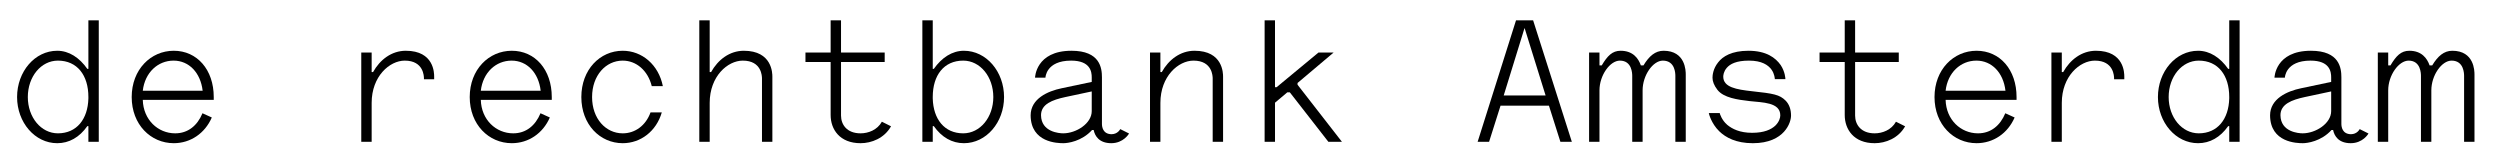 <?xml version="1.0" encoding="utf-8"?>
<!-- Generator: Adobe Illustrator 15.0.0, SVG Export Plug-In  -->
<!DOCTYPE svg PUBLIC "-//W3C//DTD SVG 1.1//EN" "http://www.w3.org/Graphics/SVG/1.1/DTD/svg11.dtd">
<svg version="1.1"
	 xmlns="http://www.w3.org/2000/svg" xmlns:xlink="http://www.w3.org/1999/xlink" xmlns:a="http://ns.adobe.com/AdobeSVGViewerExtensions/3.0/"
	 x="0px" y="0px" width="710px" height="45px" viewBox="-4.851 -5.765 710 45"
	 overflow="visible" enable-background="new -4.851 -5.765 710 45" xml:space="preserve">
<defs>
</defs>
<path d="M23.202,34.502h-2.95v-4.45h-0.3c-2.25,3.2-5.2,4.85-8.55,4.85C5.05,34.902,0,29.001,0,21.801
	C0,14.551,5.05,8.65,11.401,8.65c3.35,0,6.3,1.95,8.55,5.15h0.3V0h2.95V34.502z M20.251,21.751c0-6.1-3.15-10.3-8.65-10.3
	c-4.8,0-8.551,4.55-8.551,10.351c0,5.75,3.75,10.301,8.551,10.301c5.35,0,8.5-4.05,8.65-9.901V21.751z"/>
<path d="M32.55,21.801c0-7.801,5.4-13.151,11.951-13.151c6.6,0,11.351,5.35,11.351,13.151v0.8H35.7c0.15,5.65,4.3,9.501,9.201,9.501
	c3.65,0,6.3-2.2,7.75-5.701l2.65,1.2c-1.95,4.5-6.051,7.3-10.801,7.3C37.951,34.902,32.55,29.602,32.55,21.801z M35.7,20.001h17.001
	c-0.6-5.15-3.9-8.55-8.25-8.55C39.951,11.451,36.3,14.851,35.7,20.001z"/>
<path d="M97.75,34.502V9.15h2.95v5.55h0.4c1.95-3.5,5.25-6.05,9.3-6.05c8.051,0,8.051,6.4,8.051,7.351v0.75h-2.9v-0.2
	c0-0.6-0.05-5.1-5.45-5.1c-4.3,0-9.401,4.45-9.401,12v11.051H97.75z"/>
<path d="M128.55,21.801c0-7.801,5.4-13.151,11.951-13.151c6.6,0,11.351,5.35,11.351,13.151v0.8H131.7
	c0.15,5.65,4.3,9.501,9.201,9.501c3.65,0,6.3-2.2,7.75-5.701l2.65,1.2c-1.95,4.5-6.051,7.3-10.801,7.3
	C133.951,34.902,128.55,29.602,128.55,21.801z M131.7,20.001h17.001c-0.6-5.15-3.9-8.55-8.25-8.55
	C135.951,11.451,132.3,14.851,131.7,20.001z"/>
<path d="M172.001,32.102c3.5,0,6.551-2.2,7.9-5.951h3.2c-1.55,5.351-6,8.75-11.101,8.75c-6.45,0-11.751-5.3-11.751-13.101
	c0-7.801,5.301-13.151,11.751-13.151c5.5,0,10.2,4,11.4,10.051h-3.15c-1.1-4.451-4.399-7.25-8.25-7.25c-4.801,0-8.7,4.2-8.7,10.351
	S167.2,32.102,172.001,32.102z"/>
<path d="M193.75,34.502V0h2.95v14.701h0.399c1.95-3.5,5.251-6.05,9.301-6.05c8.051,0,8.101,6.4,8.101,7.351v18.501h-2.95V16.551
	c0-0.6-0.05-5.1-5.45-5.1c-4.301,0-9.4,4.45-9.4,12v11.051H193.75z"/>
<path d="M234,27.051c0,2.55,1.65,5.051,5.551,5.051c2.2,0,4.75-0.95,6.05-3.3l2.6,1.3c-1.9,3.4-5.55,4.8-8.65,4.8
	c-5.95,0-8.501-3.95-8.501-8V11.851h-7.15v-2.7h7.15V0H234v9.15h12.402v2.7H234V27.051z"/>
<path d="M257.099,0h2.951v13.801h0.299c2.25-3.2,5.201-5.15,8.551-5.15c6.352,0,11.4,5.9,11.4,13.151
	c0,7.2-5.049,13.101-11.4,13.101c-3.35,0-6.301-1.65-8.551-4.85h-0.299v4.45h-2.951V0z M260.05,22.201
	c0.15,5.851,3.301,9.901,8.65,9.901c4.801,0,8.551-4.55,8.551-10.301c0-5.8-3.75-10.351-8.551-10.351c-5.5,0-8.65,4.2-8.65,10.3
	V22.201z"/>
<path d="M289.099,16.301c0,0,0.15-7.65,10.352-7.65c8.15,0,8.65,4.95,8.65,7.55v13.201c0,0.85,0.25,2.9,2.699,2.95
	c1.75,0,2.451-1.35,2.5-1.45l2.502,1.25c-0.051,0.1-1.602,2.75-5.051,2.75c-3.4,0-4.65-2-5-3.75H305.3
	c-2.949,3.25-6.9,3.75-8.15,3.75c-1.65,0-9.25-0.15-9.301-7.9c0-4.75,4.9-6.9,8.801-7.7l8.551-1.8v-1.3c0-1.55-0.35-4.75-5.85-4.75
	c-7.201,0-7.301,4.85-7.301,4.85H289.099z M305.201,20.201l-7.5,1.6c-3.701,0.8-6.9,2-6.9,5.15c0.049,4.8,5.199,5.15,6.301,5.15
	c3.699,0,8.1-2.8,8.1-6.301V20.201z"/>
<path d="M321.75,34.502V9.15h2.951v5.55h0.398c1.951-3.5,5.252-6.05,9.301-6.05c8.051,0,8.102,6.4,8.102,7.351v18.501h-2.951V16.551
	c0-0.6-0.049-5.1-5.449-5.1c-4.301,0-9.4,4.45-9.4,12v11.051H321.75z"/>
<path d="M354.3,34.502V0h2.949v19.001h0.451l11.9-9.851h4.301l-10.252,8.65v0.5l12.602,16.201h-3.85l-10.951-14.051h-0.701
	l-3.5,2.95v11.101H354.3z"/>
<path d="M425.701,0h4.85l11,34.502h-3.25l-3.25-10.25H421.3l-3.25,10.25h-3.25L425.701,0z M434.101,21.351L428.15,2.25h-0.049
	l-5.9,19.101H434.101z"/>
<path d="M449.4,34.502h-2.951V9.15h2.951v3.65h0.65c1.6-2.7,3-4.15,5.35-4.15c3.5,0,5.051,2.15,5.75,4.15h0.75
	c1.602-2.65,3.352-4.15,5.701-4.15c6.25,0,6.301,5.75,6.301,6.75v19.101h-2.951V15.801c0-0.65-0.049-4.35-3.551-4.35
	c-2.799,0-5.75,4.15-5.75,8.45v14.601h-2.949V15.801c0-0.65-0.051-4.35-3.5-4.35c-2.801,0-5.801,4.15-5.801,8.45V34.502z"/>
<path d="M483.55,26.352c0,0.1,0.549,2,2.15,3.35c1.398,1.15,3.549,2.25,7.049,2.25c3.451,0,5.4-0.95,6.551-2
	c1.15-1.1,1.451-2.3,1.451-2.95c0-3.75-5.102-3.65-8.65-4.05c-3.5-0.4-7.451-0.95-9.201-3.2c-1-1.3-1.4-2.45-1.4-3.45
	c0-0.65,0.15-2.55,1.6-4.35c1.301-1.7,3.852-3.3,8.602-3.3c5.1,0,7.699,2,9.15,4.05c1.301,1.95,1.35,3.9,1.35,4h-3
	c0-0.05-0.051-1.45-0.949-2.7c-0.951-1.3-2.75-2.55-6.4-2.55c-3.602,0-5.352,0.95-6.301,2.05c-0.9,1.05-1,2.1-1,2.55
	c0.049,2.95,3.65,3.6,8.25,4.1c6,0.65,7.75,0.95,9.451,2.65c1.049,1.05,1.549,2.55,1.549,4.25c0,1-0.449,2.9-2,4.601
	c-1.549,1.7-4.25,3.25-8.85,3.25c-4.75,0-7.701-1.6-9.551-3.4c-2.25-2.2-2.951-5-2.951-5.15H483.55z"/>
<path d="M522,27.051c0,2.55,1.65,5.051,5.551,5.051c2.201,0,4.75-0.95,6.051-3.3l2.6,1.3c-1.9,3.4-5.551,4.8-8.65,4.8
	c-5.949,0-8.5-3.95-8.5-8V11.851h-7.15v-2.7h7.15V0H522v9.15h12.402v2.7H522V27.051z"/>
<path d="M544.55,21.801c0-7.801,5.4-13.151,11.949-13.151c6.602,0,11.352,5.35,11.352,13.151v0.8h-20.15
	c0.148,5.65,4.299,9.501,9.199,9.501c3.65,0,6.301-2.2,7.752-5.701l2.648,1.2c-1.949,4.5-6.049,7.3-10.801,7.3
	C549.951,34.902,544.55,29.602,544.55,21.801z M547.701,20.001h17c-0.6-5.15-3.9-8.55-8.25-8.55
	C551.951,11.451,548.3,14.851,547.701,20.001z"/>
<path d="M577.75,34.502V9.15h2.951v5.55h0.398c1.951-3.5,5.252-6.05,9.301-6.05c8.051,0,8.051,6.4,8.051,7.351v0.75h-2.9v-0.2
	c0-0.6-0.049-5.1-5.449-5.1c-4.301,0-9.4,4.45-9.4,12v11.051H577.75z"/>
<path d="M631.201,34.502h-2.949v-4.45h-0.301c-2.25,3.2-5.199,4.85-8.551,4.85c-6.35,0-11.4-5.9-11.4-13.101
	c0-7.25,5.051-13.151,11.4-13.151c3.352,0,6.301,1.95,8.551,5.15h0.301V0h2.949V34.502z M628.251,21.751c0-6.1-3.15-10.3-8.65-10.3
	c-4.801,0-8.551,4.55-8.551,10.351c0,5.75,3.75,10.301,8.551,10.301c5.35,0,8.5-4.05,8.65-9.901V21.751z"/>
<path d="M641.099,16.301c0,0,0.15-7.65,10.352-7.65c8.15,0,8.65,4.95,8.65,7.55v13.201c0,0.85,0.25,2.9,2.699,2.95
	c1.75,0,2.451-1.35,2.5-1.45l2.502,1.25c-0.051,0.1-1.602,2.75-5.051,2.75c-3.4,0-4.65-2-5-3.75H657.3
	c-2.949,3.25-6.9,3.75-8.15,3.75c-1.65,0-9.25-0.15-9.301-7.9c0-4.75,4.9-6.9,8.801-7.7l8.551-1.8v-1.3c0-1.55-0.35-4.75-5.85-4.75
	c-7.201,0-7.301,4.85-7.301,4.85H641.099z M657.201,20.201l-7.5,1.6c-3.701,0.8-6.9,2-6.9,5.15c0.049,4.8,5.199,5.15,6.301,5.15
	c3.699,0,8.1-2.8,8.1-6.301V20.201z"/>
<path d="M673.4,34.502h-2.951V9.15h2.951v3.65h0.65c1.6-2.7,3-4.15,5.35-4.15c3.5,0,5.051,2.15,5.75,4.15h0.75
	c1.602-2.65,3.352-4.15,5.701-4.15c6.25,0,6.301,5.75,6.301,6.75v19.101h-2.951V15.801c0-0.65-0.049-4.35-3.551-4.35
	c-2.799,0-5.75,4.15-5.75,8.45v14.601h-2.949V15.801c0-0.65-0.051-4.35-3.5-4.35c-2.801,0-5.801,4.15-5.801,8.45V34.502z"/>
</svg>
